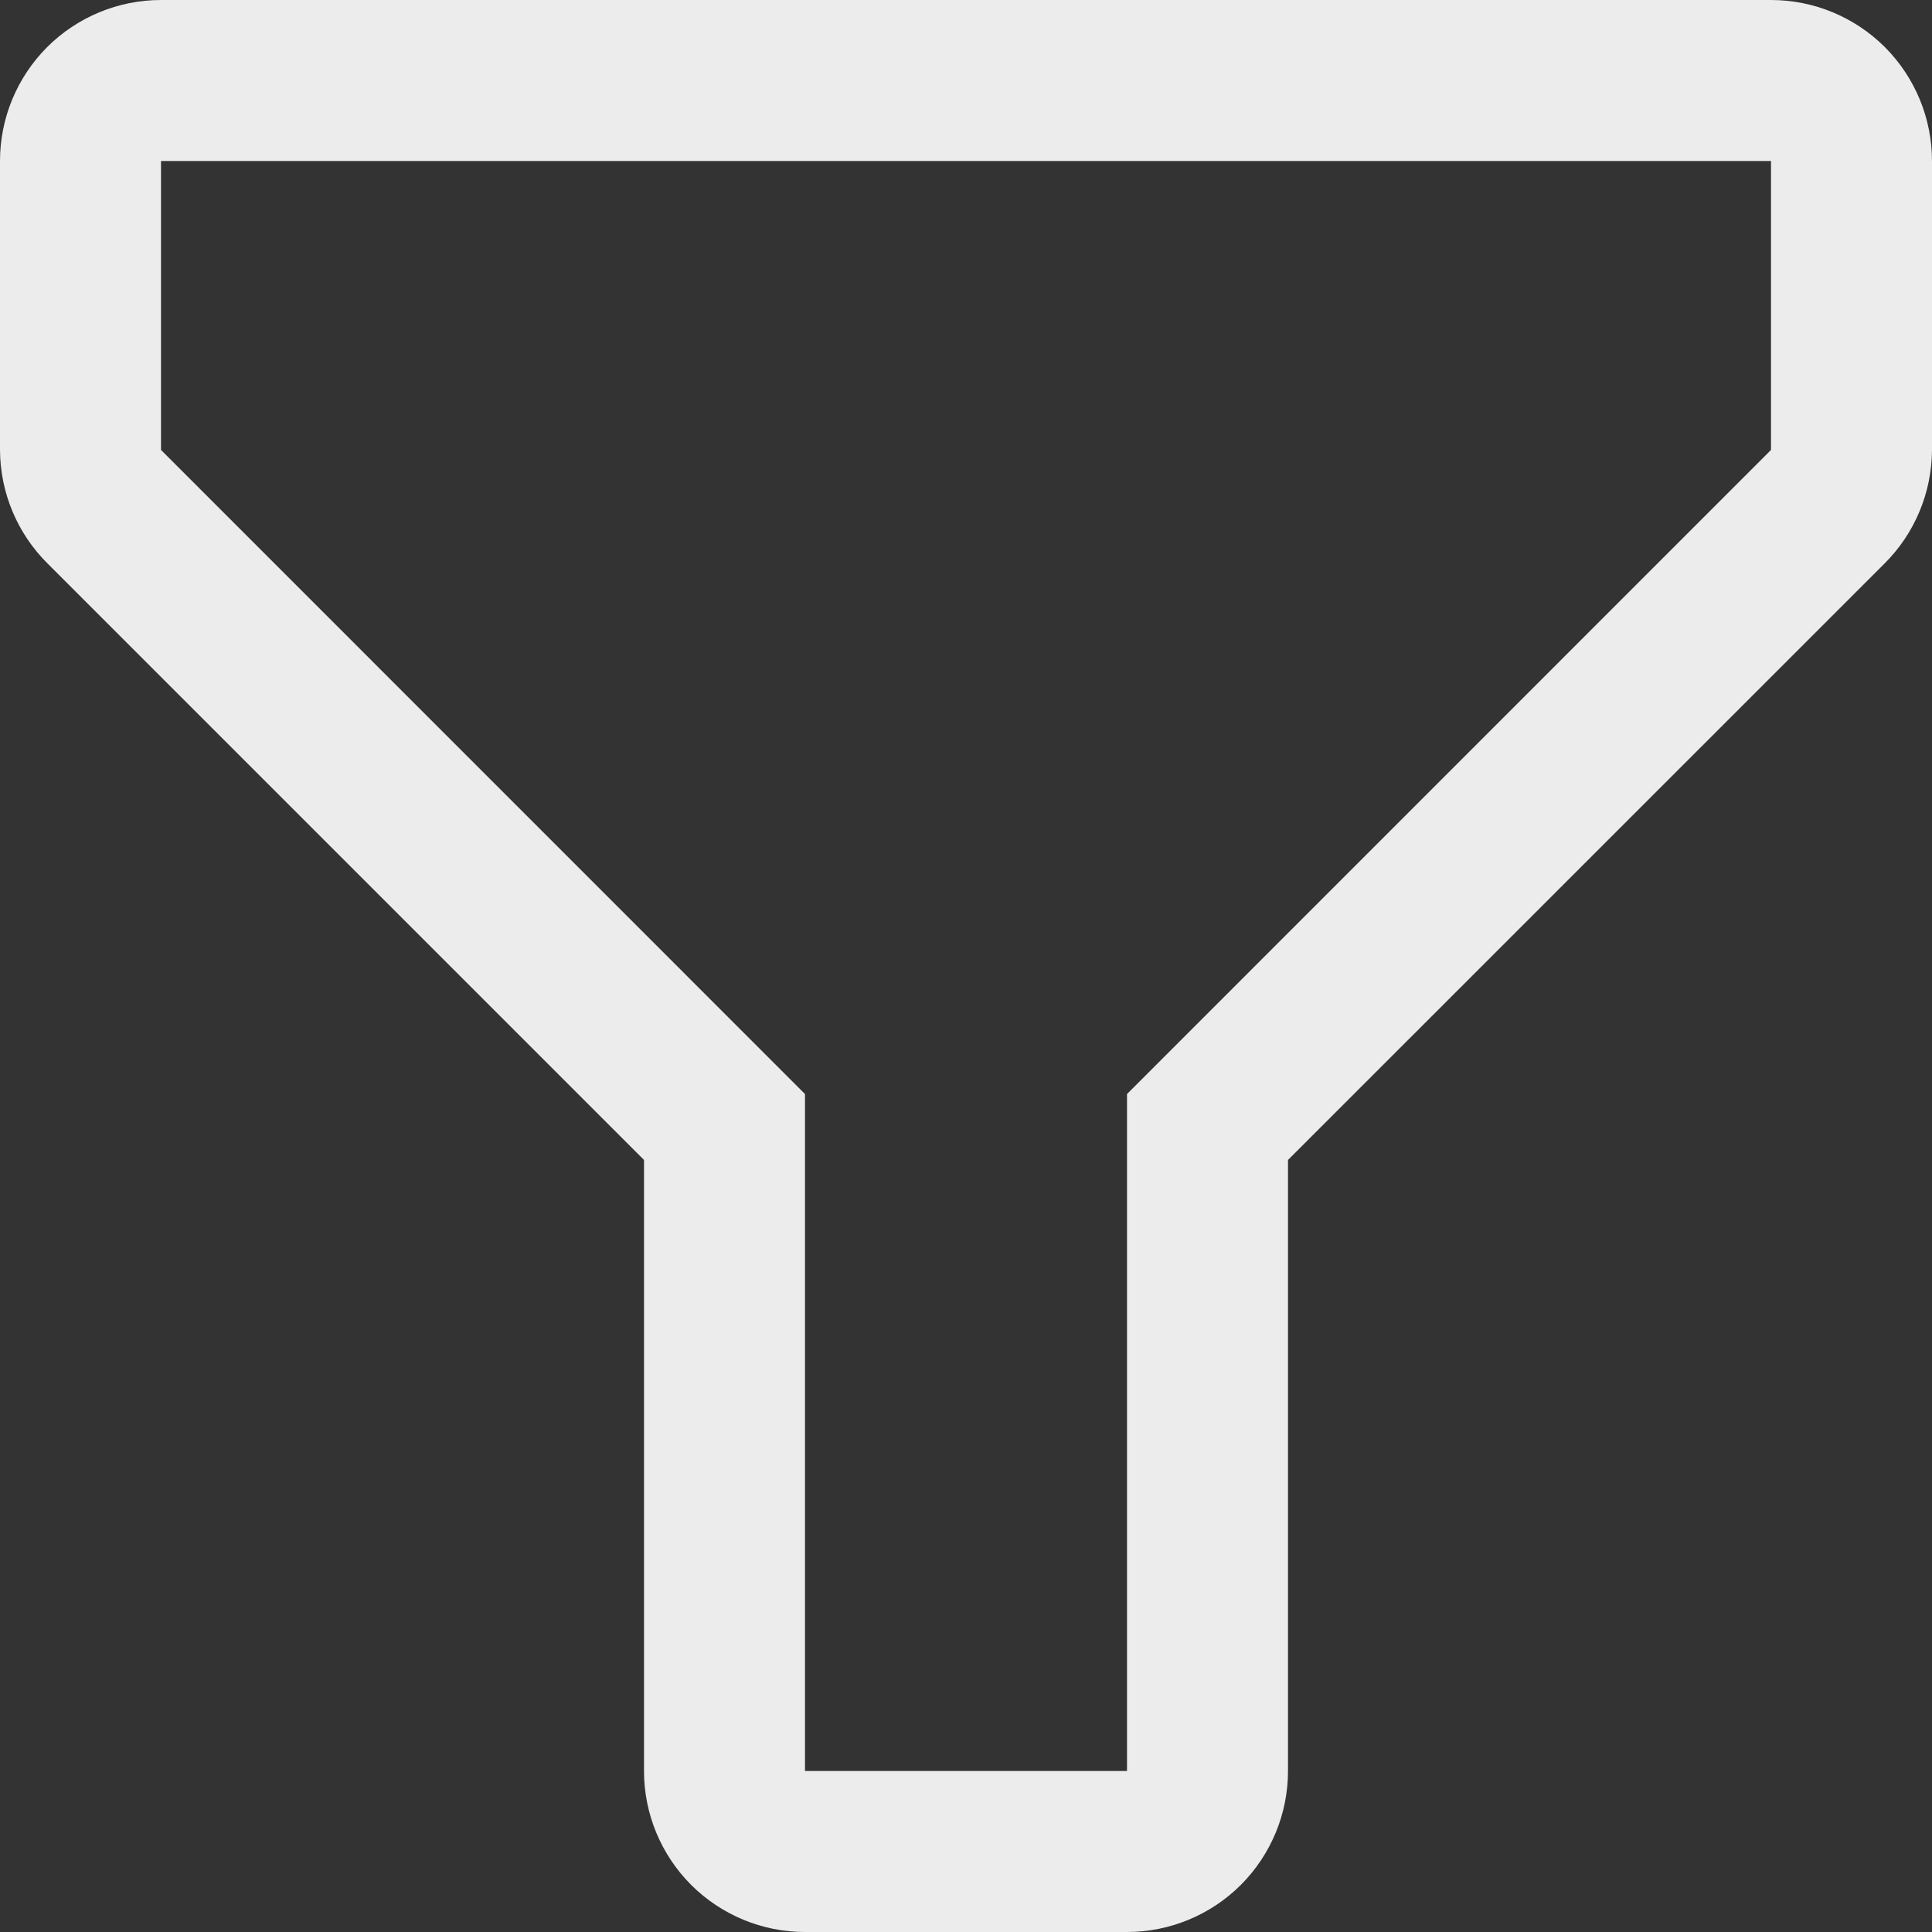 <svg width="18" height="18" viewBox="0 0 18 18" fill="none" xmlns="http://www.w3.org/2000/svg">
<rect x="0" y="0" width="18" height="18" fill="#333333" stroke="none"/>
<path d="M10.5 18H7.5C7.102 18 6.721 17.842 6.439 17.561C6.158 17.279 6 16.898 6 16.5V10.807L0.443 5.25C0.161 4.97 0.002 4.59 0 4.192V1.5C0 1.102 0.158 0.721 0.439 0.439C0.721 0.158 1.102 0 1.5 0H16.5C16.898 0 17.279 0.158 17.561 0.439C17.842 0.721 18 1.102 18 1.5V4.192C17.998 4.59 17.839 4.97 17.558 5.25L12 10.807V16.5C12 16.898 11.842 17.279 11.561 17.561C11.279 17.842 10.898 18 10.5 18ZM1.5 1.5V4.192L7.5 10.193V16.5H10.5V10.193L16.5 4.192V1.5H1.5Z" fill="#ECECEC"/>
</svg>
